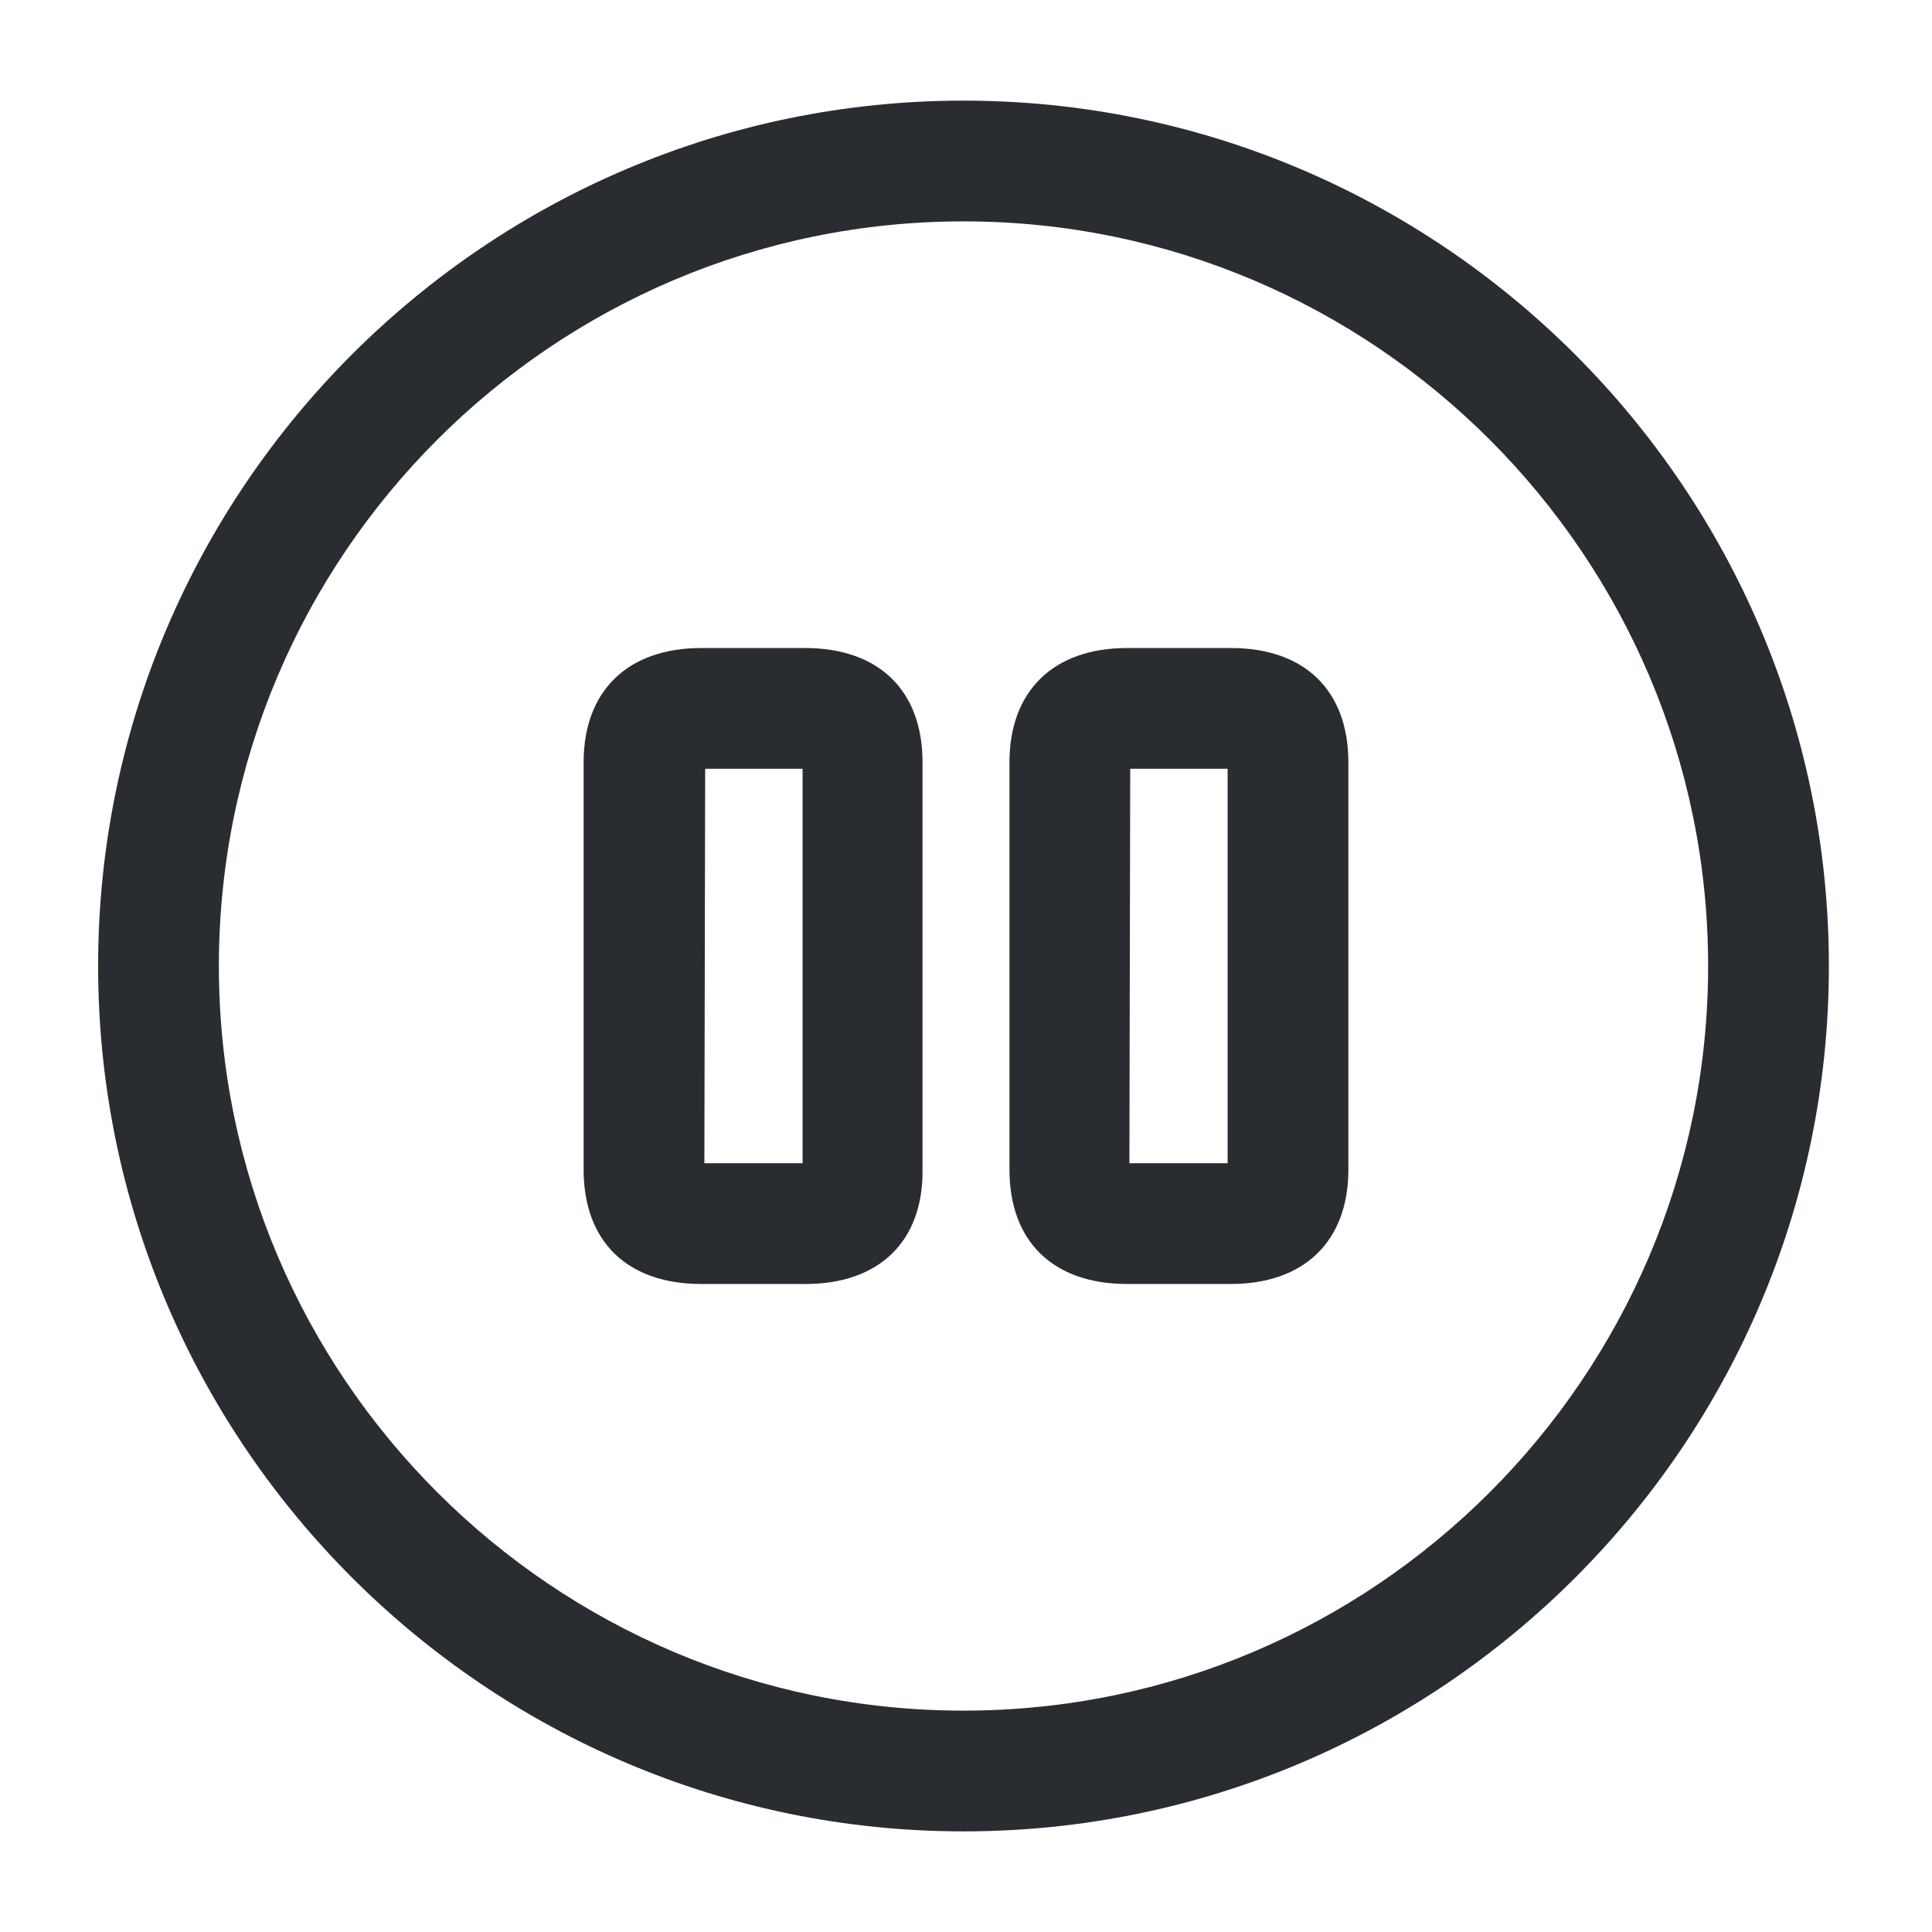 <svg width="24" height="24" fill="none" xmlns="http://www.w3.org/2000/svg"><path d="M11.969 22.75c-5.92 0-10.75-4.82-10.75-10.75s4.83-10.75 10.75-10.75S22.719 6.07 22.719 12s-4.82 10.75-10.75 10.75Zm0-20c-5.1 0-9.25 4.15-9.25 9.25s4.15 9.25 9.25 9.25 9.25-4.15 9.25-9.25-4.15-9.25-9.25-9.25Z" fill="#292D32"/><path d="M10.01 15.95h-1.3c-.92 0-1.46-.53-1.46-1.42V9.47c0-.89.55-1.42 1.46-1.42H10c.92 0 1.46.53 1.46 1.42v5.06c.01.89-.54 1.42-1.45 1.42Zm-1.26-1.5h1.22v-4.9H8.76l-.01 4.9ZM15.29 15.95H14c-.92 0-1.46-.53-1.46-1.42V9.47c0-.89.55-1.42 1.46-1.42h1.29c.92 0 1.46.53 1.46 1.42v5.06c0 .89-.55 1.42-1.46 1.42Zm-1.26-1.5h1.22v-4.9h-1.21l-.01 4.9Z" fill="#292D32"/></svg>